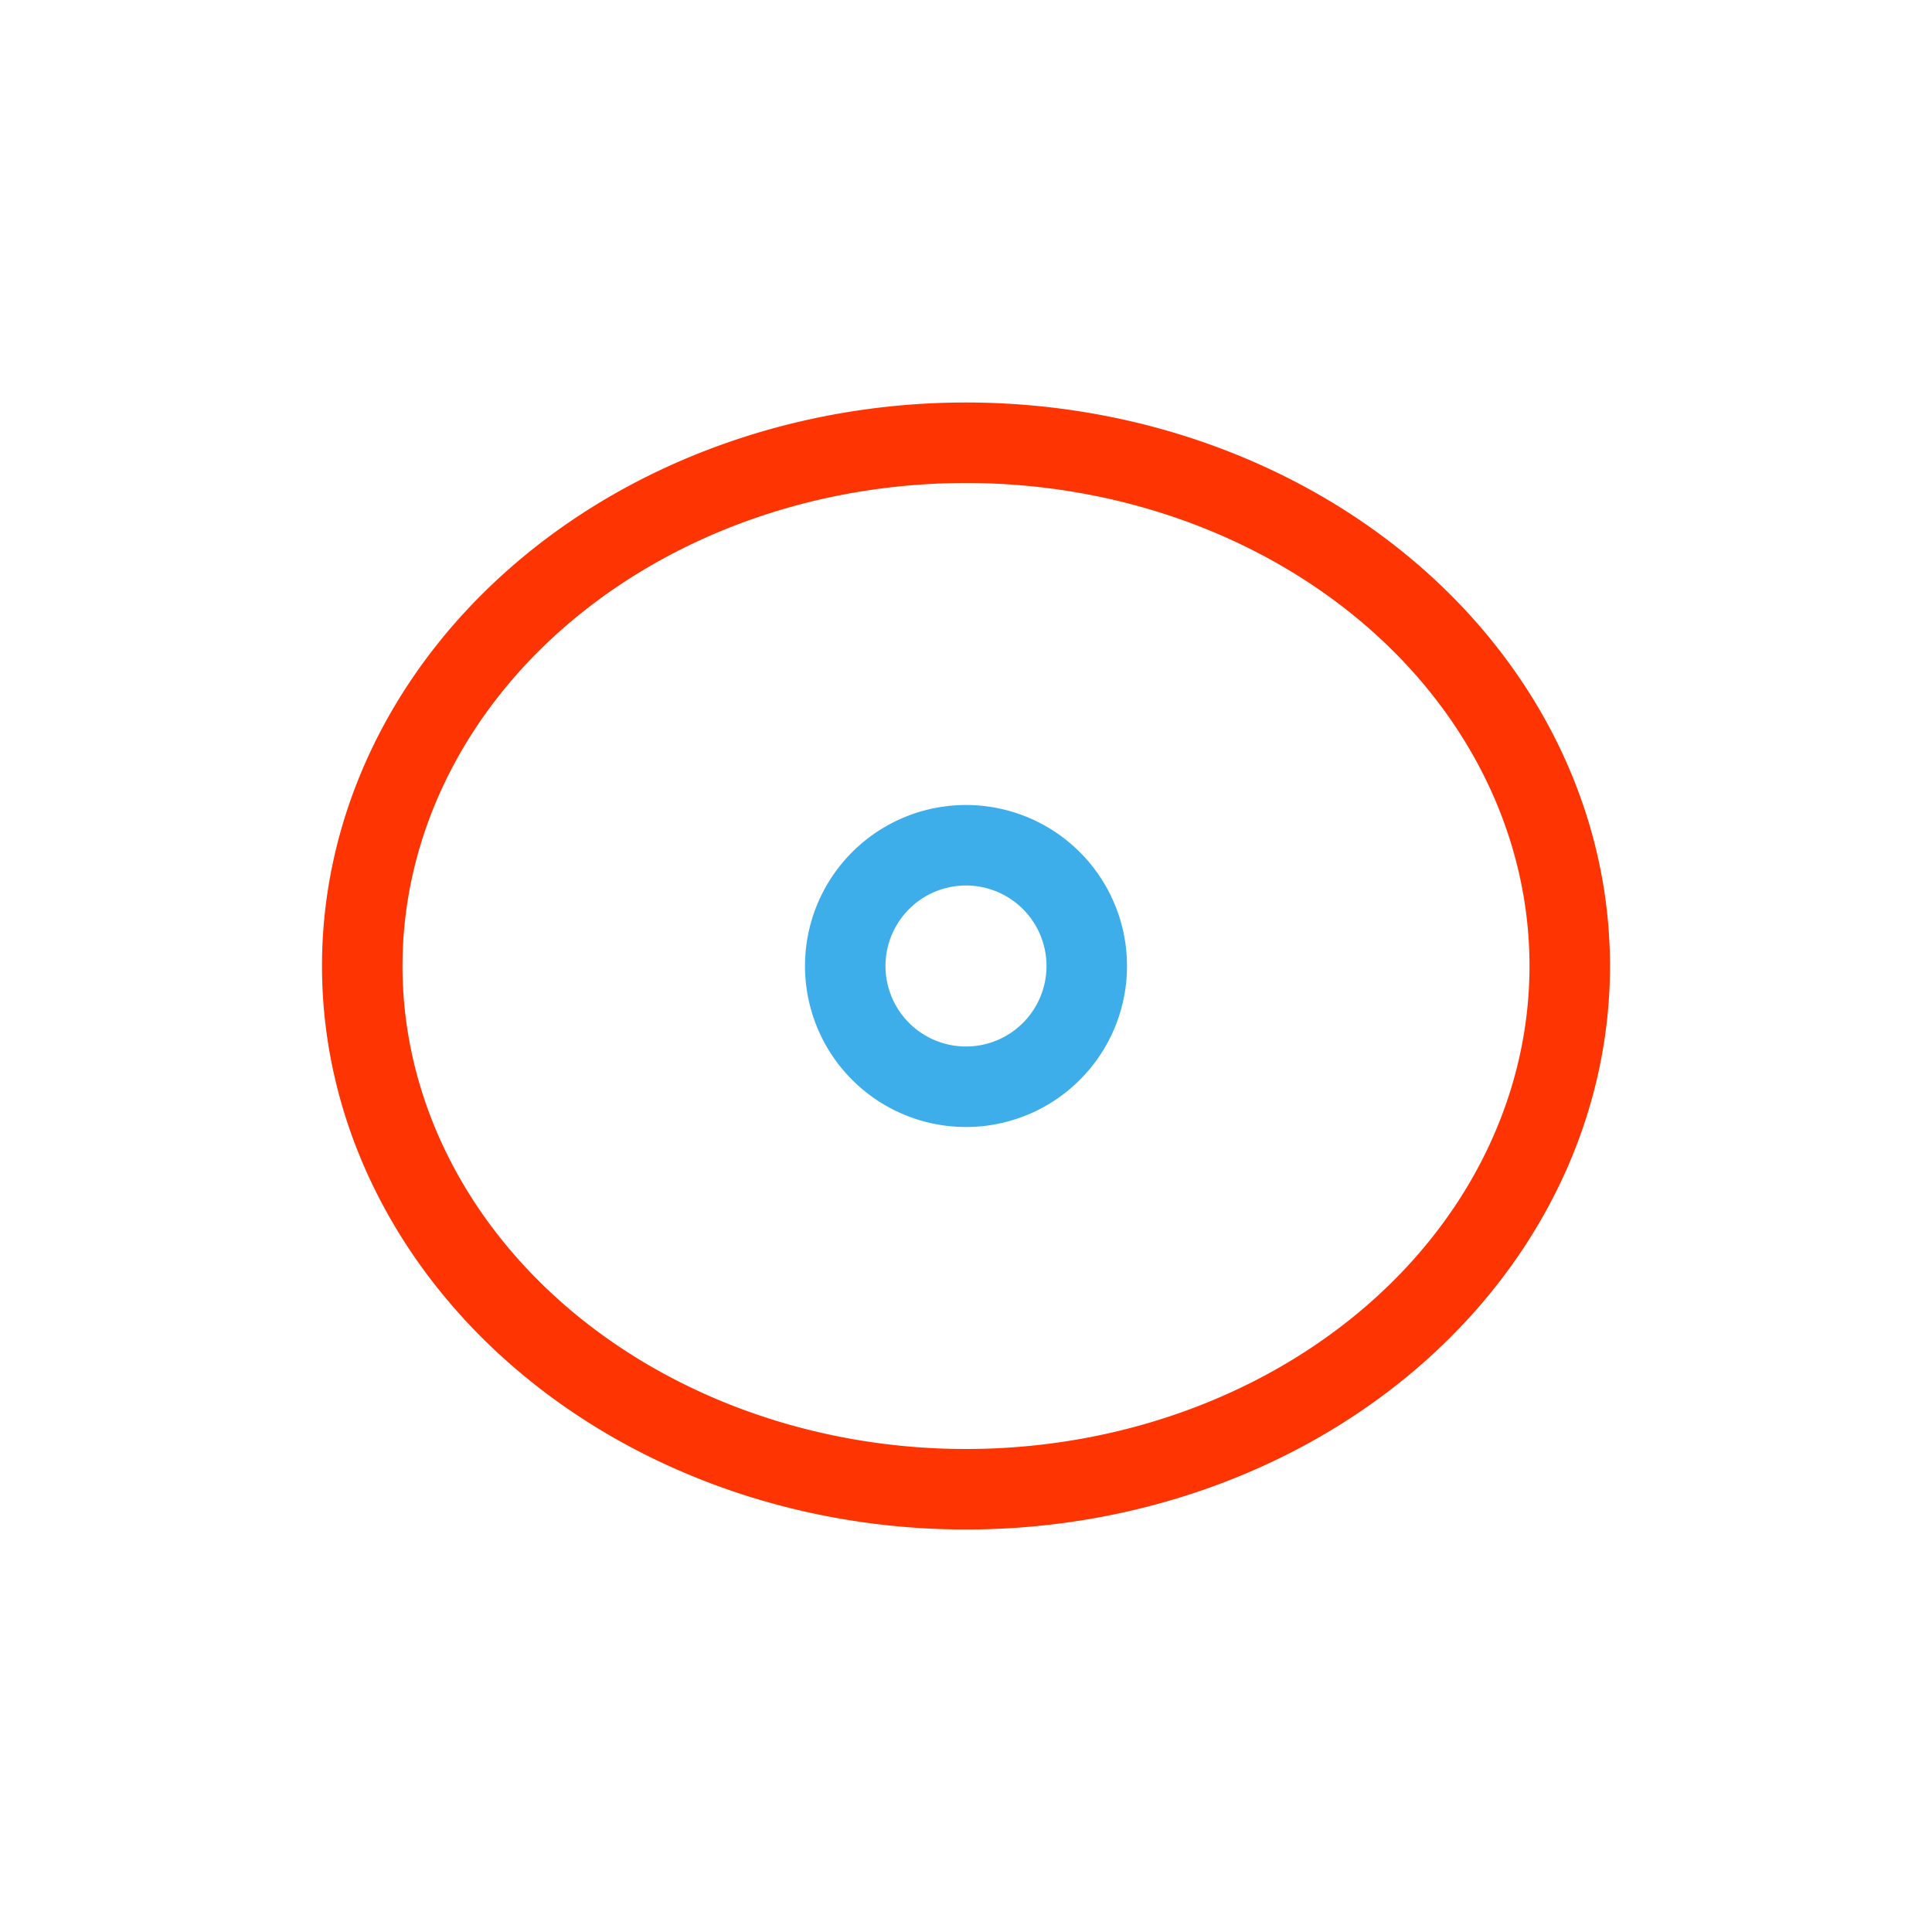 <svg xmlns="http://www.w3.org/2000/svg" viewBox="0 0 24 24">
  <defs id="defs3051">
    <style type="text/css" id="current-color-scheme">
      .ColorScheme-Text {
        color:#FF3403;
      }
      .ColorScheme-Highlight {
        color:#3daee9;
      }
      </style>
  </defs>
 <path 
     style="fill:currentColor;fill-opacity:1;stroke:none" 
     d="M 12 5 A 8 7 0 0 0 4 12 A 8 7 0 0 0 12 19 A 8 7 0 0 0 20 12 A 8 7 0 0 0 12 5 z M 12 6 A 7 6 0 0 1 19 12 A 7 6 0 0 1 12 18 A 7 6 0 0 1 5 12 A 7 6 0 0 1 12 6 z "
     class="ColorScheme-Text"
     />
 <path 
     style="fill:currentColor;fill-opacity:1;stroke:none" 
     d="M 12 10 A 2 2 0 0 0 10 12 A 2 2 0 0 0 12 14 A 2 2 0 0 0 14 12 A 2 2 0 0 0 12 10 z M 12 11 A 1 1 0 0 1 13 12 A 1 1 0 0 1 12 13 A 1 1 0 0 1 11 12 A 1 1 0 0 1 12 11 z "
     class="ColorScheme-Highlight"
     />
</svg>
